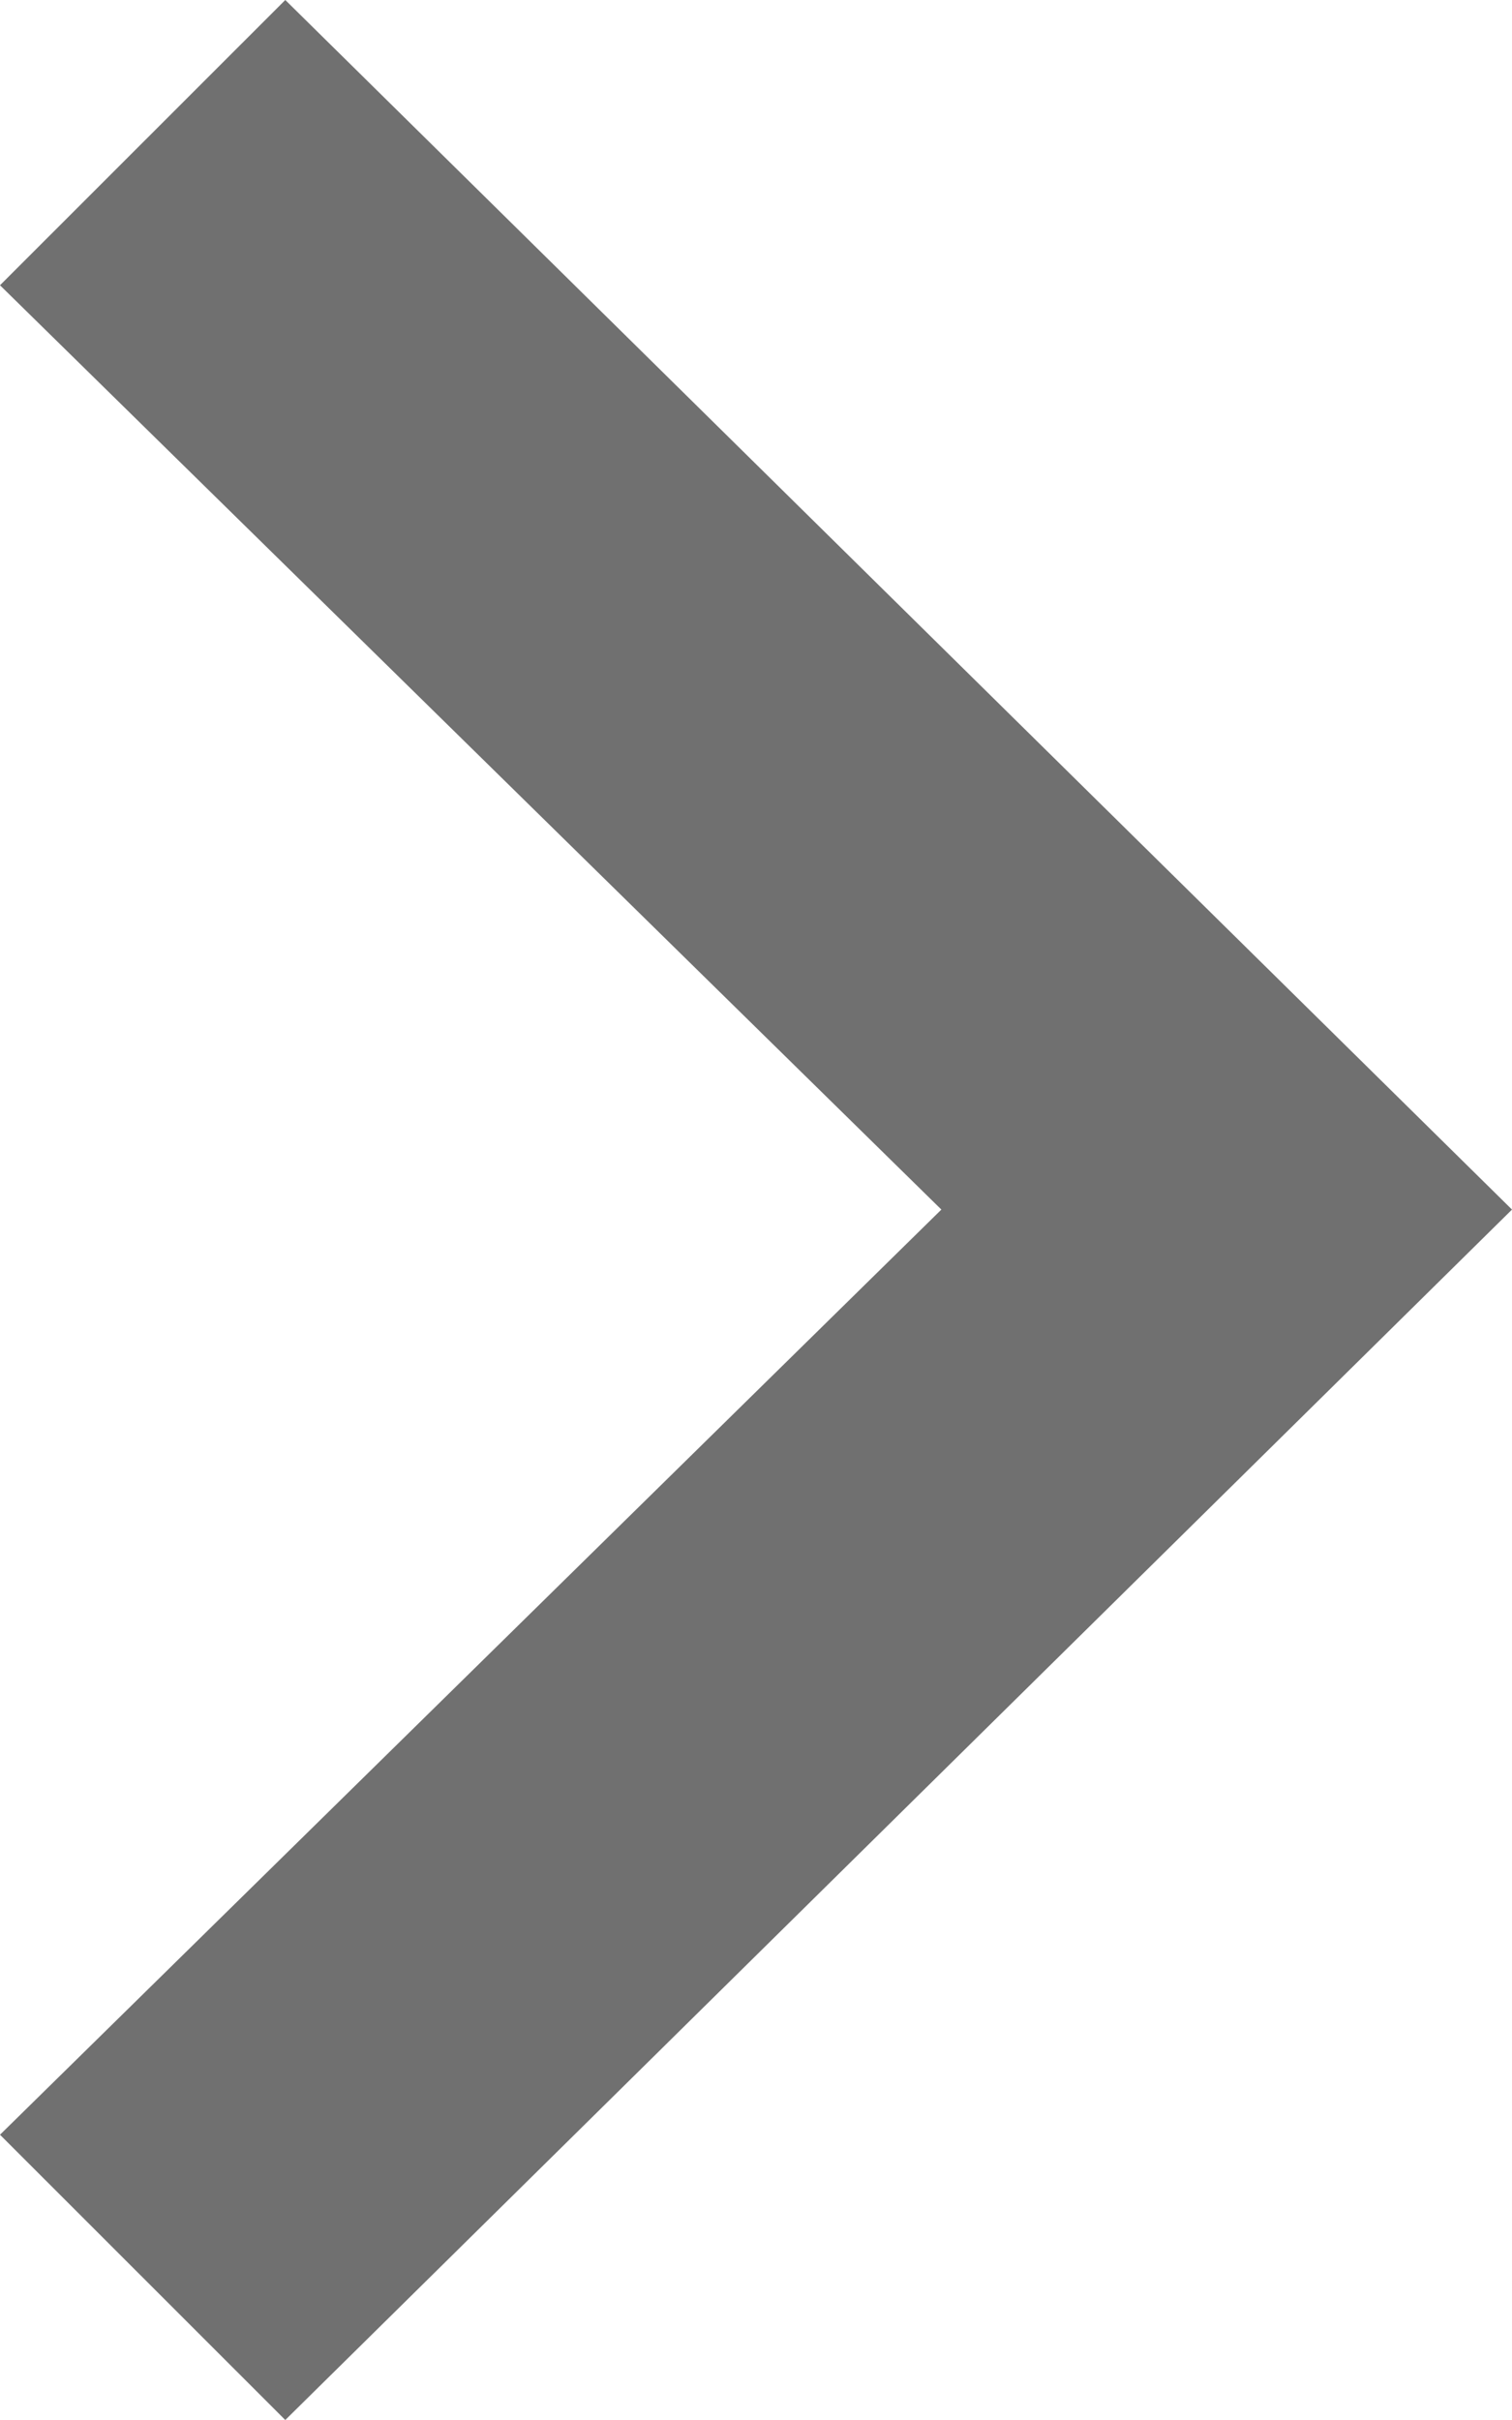 <svg xmlns="http://www.w3.org/2000/svg" width="25" height="40" viewBox="0 0 25 40">
  <path id="arrow-64" d="M9.217,40,4.5,35.285,20.065,19.993,4.5,4.715,9.217,0,29.5,19.993Z" transform="translate(-4.5)" fill="#707070"/>
</svg>
